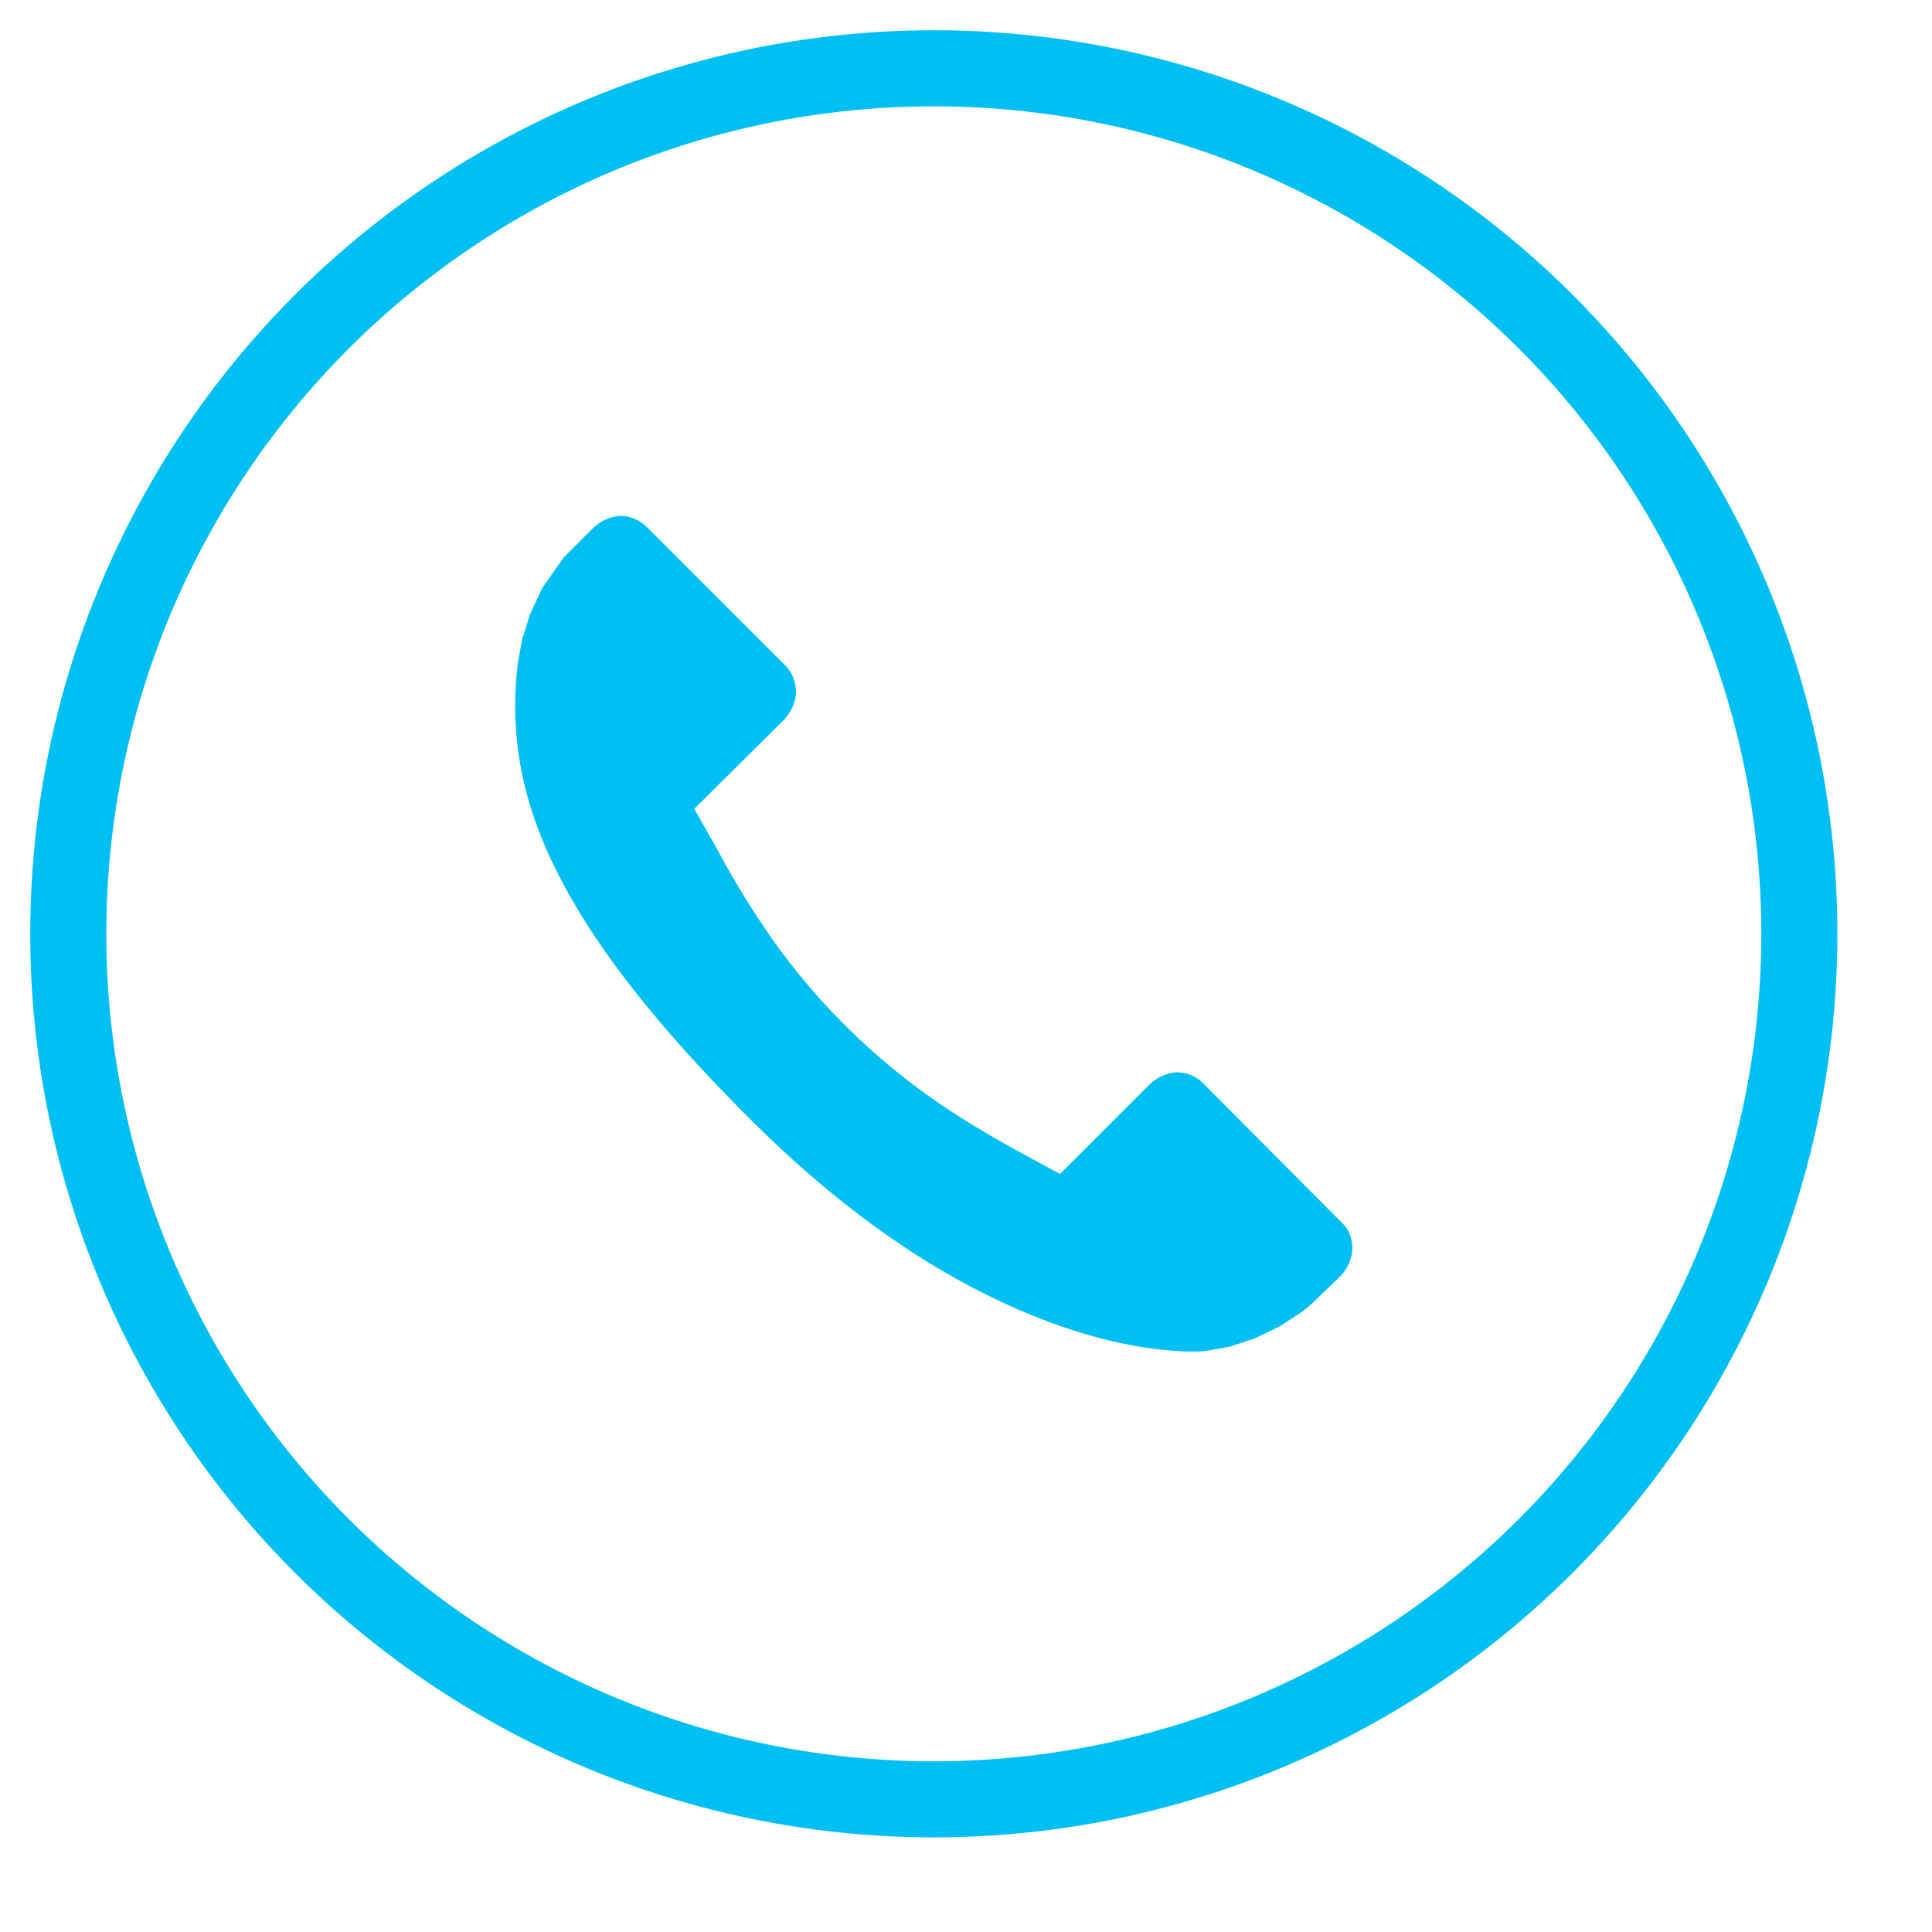 <?xml version="1.0" encoding="UTF-8"?>
<!DOCTYPE svg PUBLIC "-//W3C//DTD SVG 1.0//EN" "http://www.w3.org/TR/2001/REC-SVG-20010904/DTD/svg10.dtd">
<!-- Creator: CorelDRAW X8 -->
<svg xmlns="http://www.w3.org/2000/svg" xml:space="preserve" width="27px" height="27px" version="1.0" style="shape-rendering:geometricPrecision; text-rendering:geometricPrecision; image-rendering:optimizeQuality; fill-rule:evenodd; clip-rule:evenodd"
viewBox="0 0 3000 3000"
 xmlns:xlink="http://www.w3.org/1999/xlink">
 <defs>
  <style type="text/css">
   <![CDATA[
    .str0 {stroke:#00C0F3;stroke-width:118.117}
    .fil0 {fill:none}
    .fil1 {fill:#00C0F3}
   ]]>
  </style>
 </defs>
 <g id="Layer_x0020_1">
  <g id="_2328884681904">
   <circle class="fil0 str0" cx="1450" cy="1450" r="1344"/>
   <path class="fil1" d="M1078 1256l140 -139c11,-12 18,-28 18,-42 0,-15 -5,-29 -15,-40l-218 -218c-11,-10 -25,-16 -40,-16 -14,1 -30,7 -42,19l-46 46 -33 47 -19 41 -12 38 -7 38c-13,109 5,213 61,324 58,116 156,240 299,383 135,135 260,220 367,273 196,98 326,89 340,88l39 -7 39 -13 39 -19 35 -23 10 -8 49 -47c11,-12 18,-28 18,-43 0,-14 -5,-29 -16,-39l-217 -218c-11,-11 -26,-16 -40,-16 -14,1 -30,7 -42,19l-139 139 -59 -32c-72,-40 -171,-95 -276,-200 -52,-52 -93,-104 -125,-152 -32,-47 -56,-90 -75,-125l-33 -58z"/>
  </g>
 </g>
</svg>
